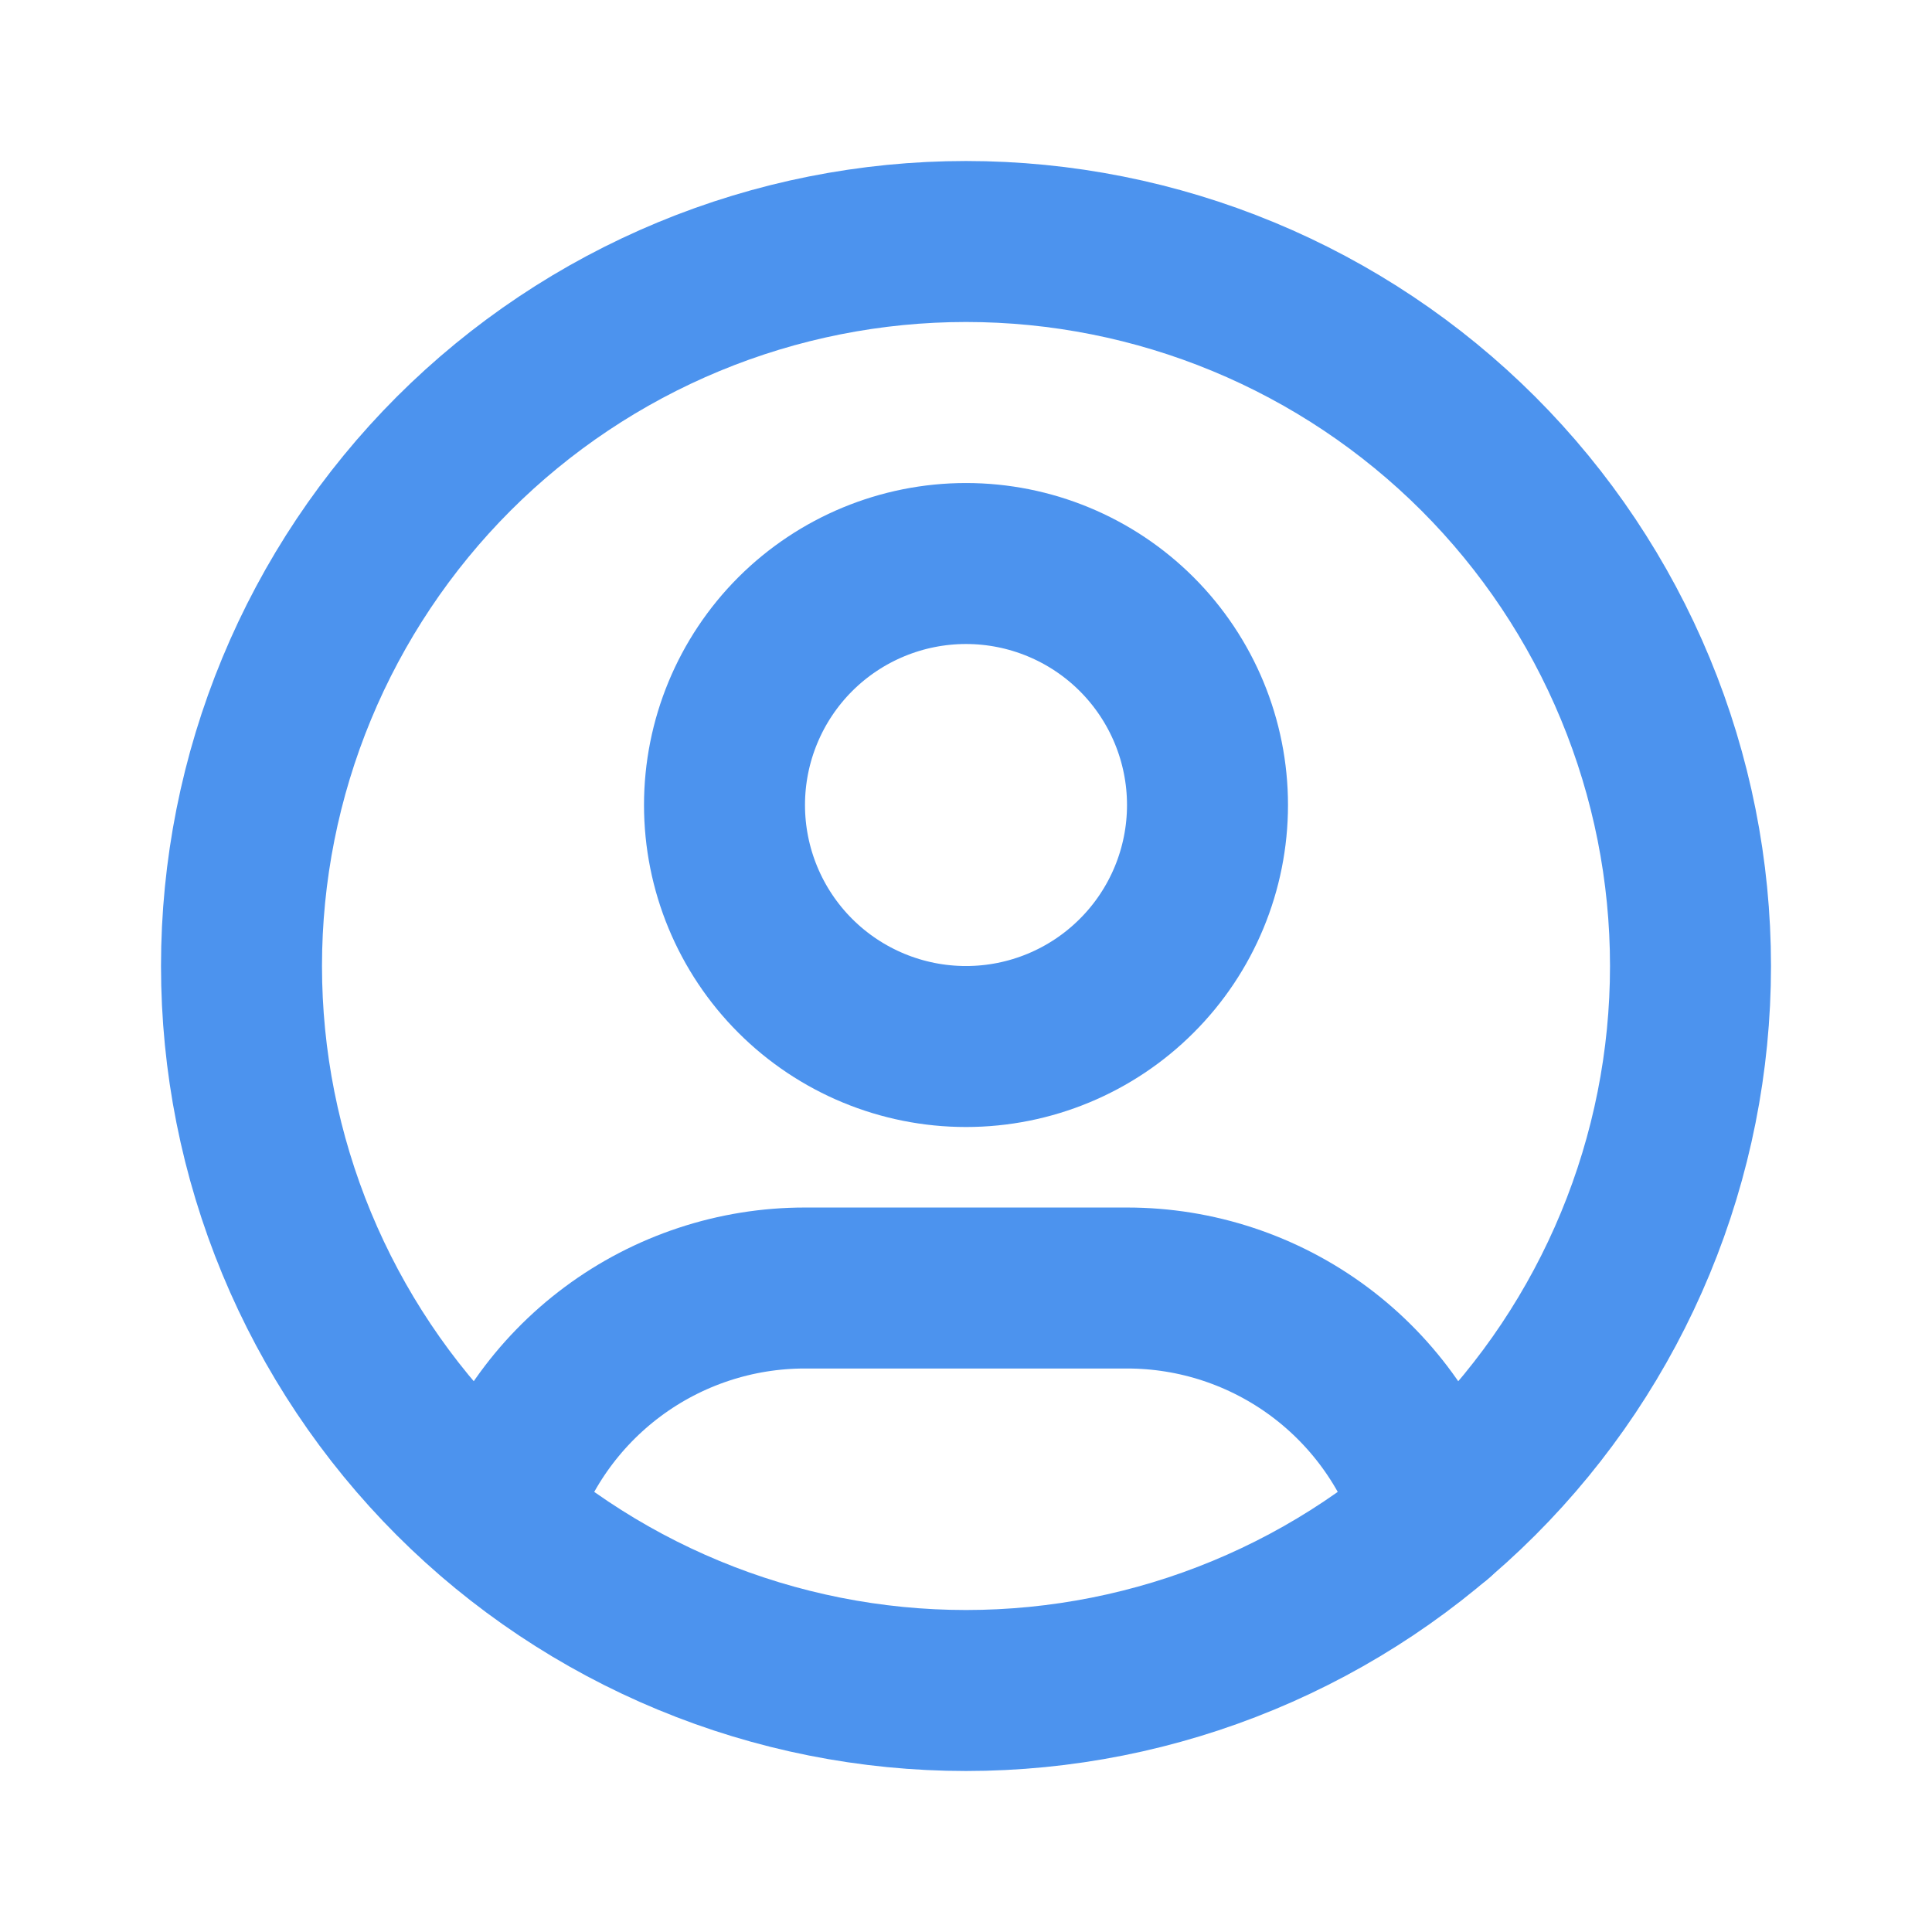 <svg width="40" height="40" viewBox="0 0 40 40" fill="none" xmlns="http://www.w3.org/2000/svg">
<path d="M5 20C5 21.97 5.388 23.92 6.142 25.74C6.896 27.56 8.001 29.214 9.393 30.607C10.786 32 12.44 33.104 14.26 33.858C16.08 34.612 18.03 35 20 35C21.97 35 23.92 34.612 25.74 33.858C27.56 33.104 29.214 32 30.607 30.607C32 29.214 33.104 27.56 33.858 25.74C34.612 23.92 35 21.97 35 20C35 18.03 34.612 16.08 33.858 14.26C33.104 12.44 32 10.786 30.607 9.393C29.214 8.001 27.56 6.896 25.74 6.142C23.92 5.388 21.97 5 20 5C18.03 5 16.08 5.388 14.26 6.142C12.44 6.896 10.786 8.001 9.393 9.393C8.001 10.786 6.896 12.44 6.142 14.26C5.388 16.08 5 18.03 5 20Z" stroke="#4C93EE" stroke-width="3.333" stroke-linecap="round" stroke-linejoin="round"/>
<path d="M10.28 31.415C10.692 30.042 11.536 28.839 12.687 27.983C13.837 27.128 15.233 26.666 16.666 26.667H23.333C24.768 26.666 26.166 27.129 27.317 27.986C28.468 28.844 29.312 30.05 29.723 31.425M15 16.667C15 17.993 15.527 19.265 16.464 20.202C17.402 21.14 18.674 21.667 20 21.667C21.326 21.667 22.598 21.14 23.535 20.202C24.473 19.265 25 17.993 25 16.667C25 15.341 24.473 14.069 23.535 13.131C22.598 12.194 21.326 11.667 20 11.667C18.674 11.667 17.402 12.194 16.464 13.131C15.527 14.069 15 15.341 15 16.667Z" stroke="#4C93EE" stroke-width="3.333" stroke-linecap="round" stroke-linejoin="round"/>
</svg>
